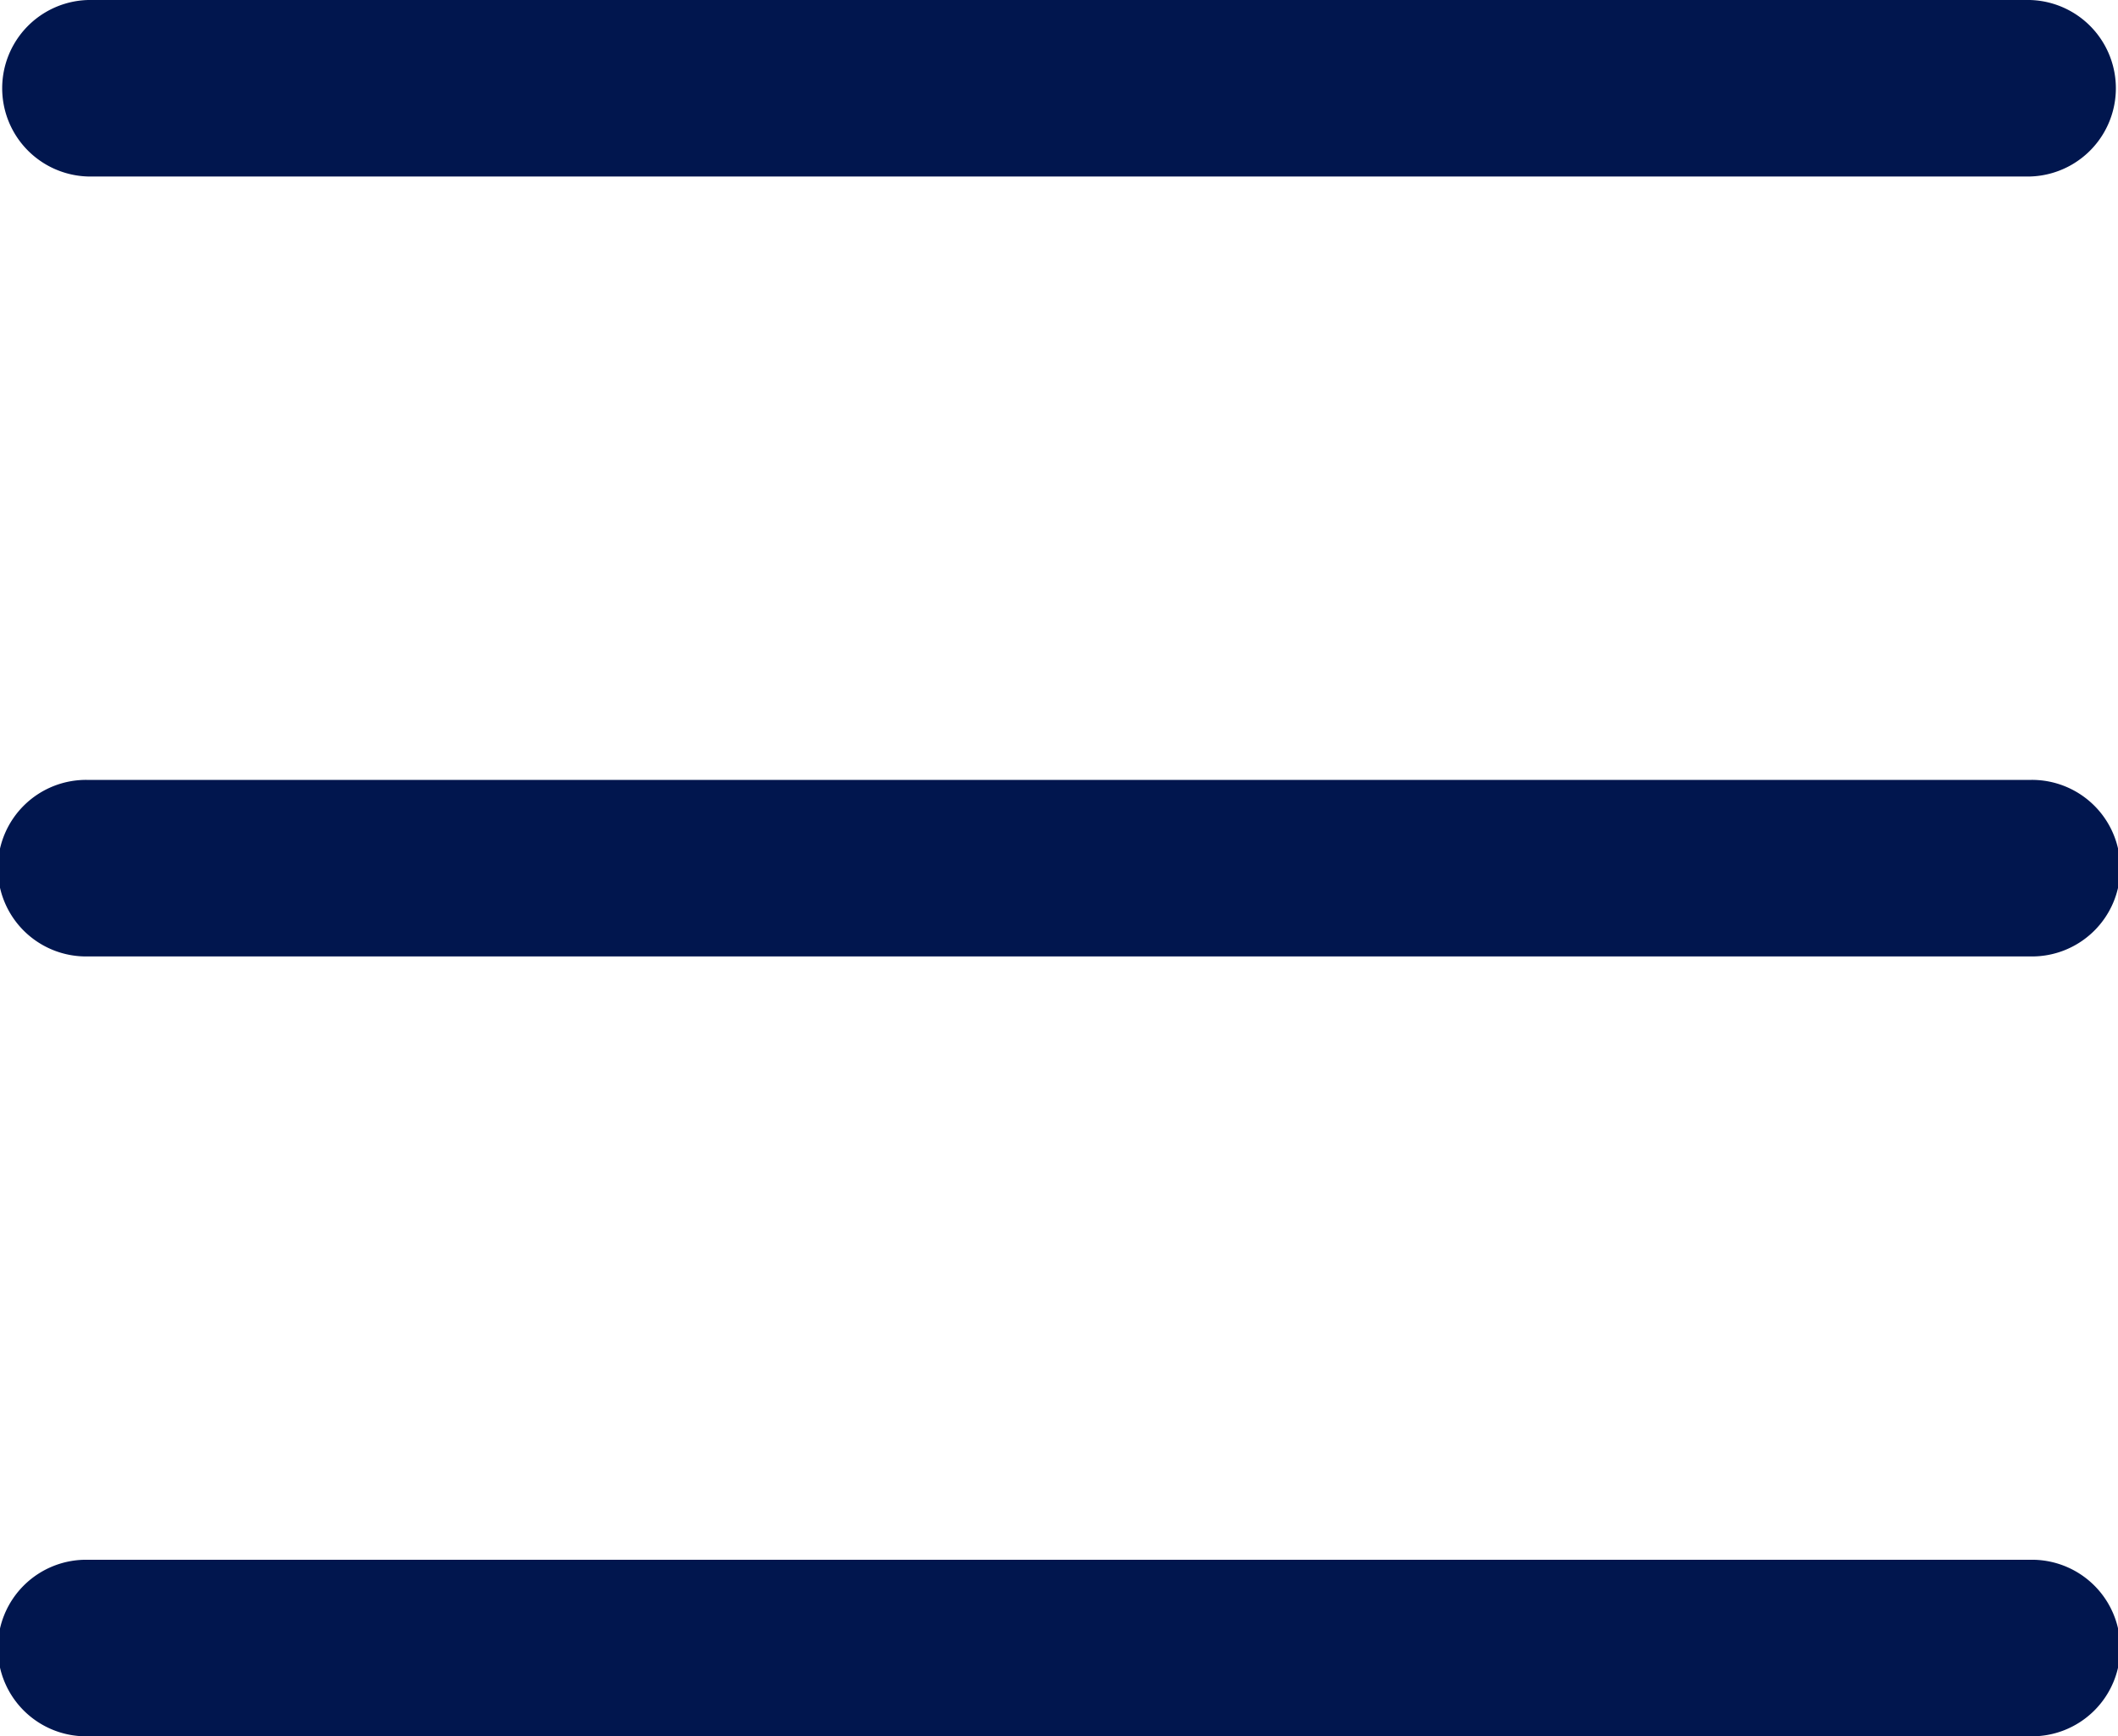 <svg xmlns="http://www.w3.org/2000/svg" width="39.037" height="32" viewBox="0 0 39.037 32"><defs><style>.a{fill:#01164e;}</style></defs><path class="a" d="M37.411,125.921H1.627a1.627,1.627,0,1,1,0-3.253H37.411a1.627,1.627,0,1,1,0,3.253Zm0,0" transform="translate(0 -108.294)"/><path class="a" d="M37.411,3.253H1.627A1.627,1.627,0,0,1,1.627,0H37.411a1.627,1.627,0,0,1,0,3.253Zm0,0"/><path class="a" d="M37.411,248.585H1.627a1.627,1.627,0,1,1,0-3.253H37.411a1.627,1.627,0,1,1,0,3.253Zm0,0" transform="translate(0 -216.585)"/></svg>